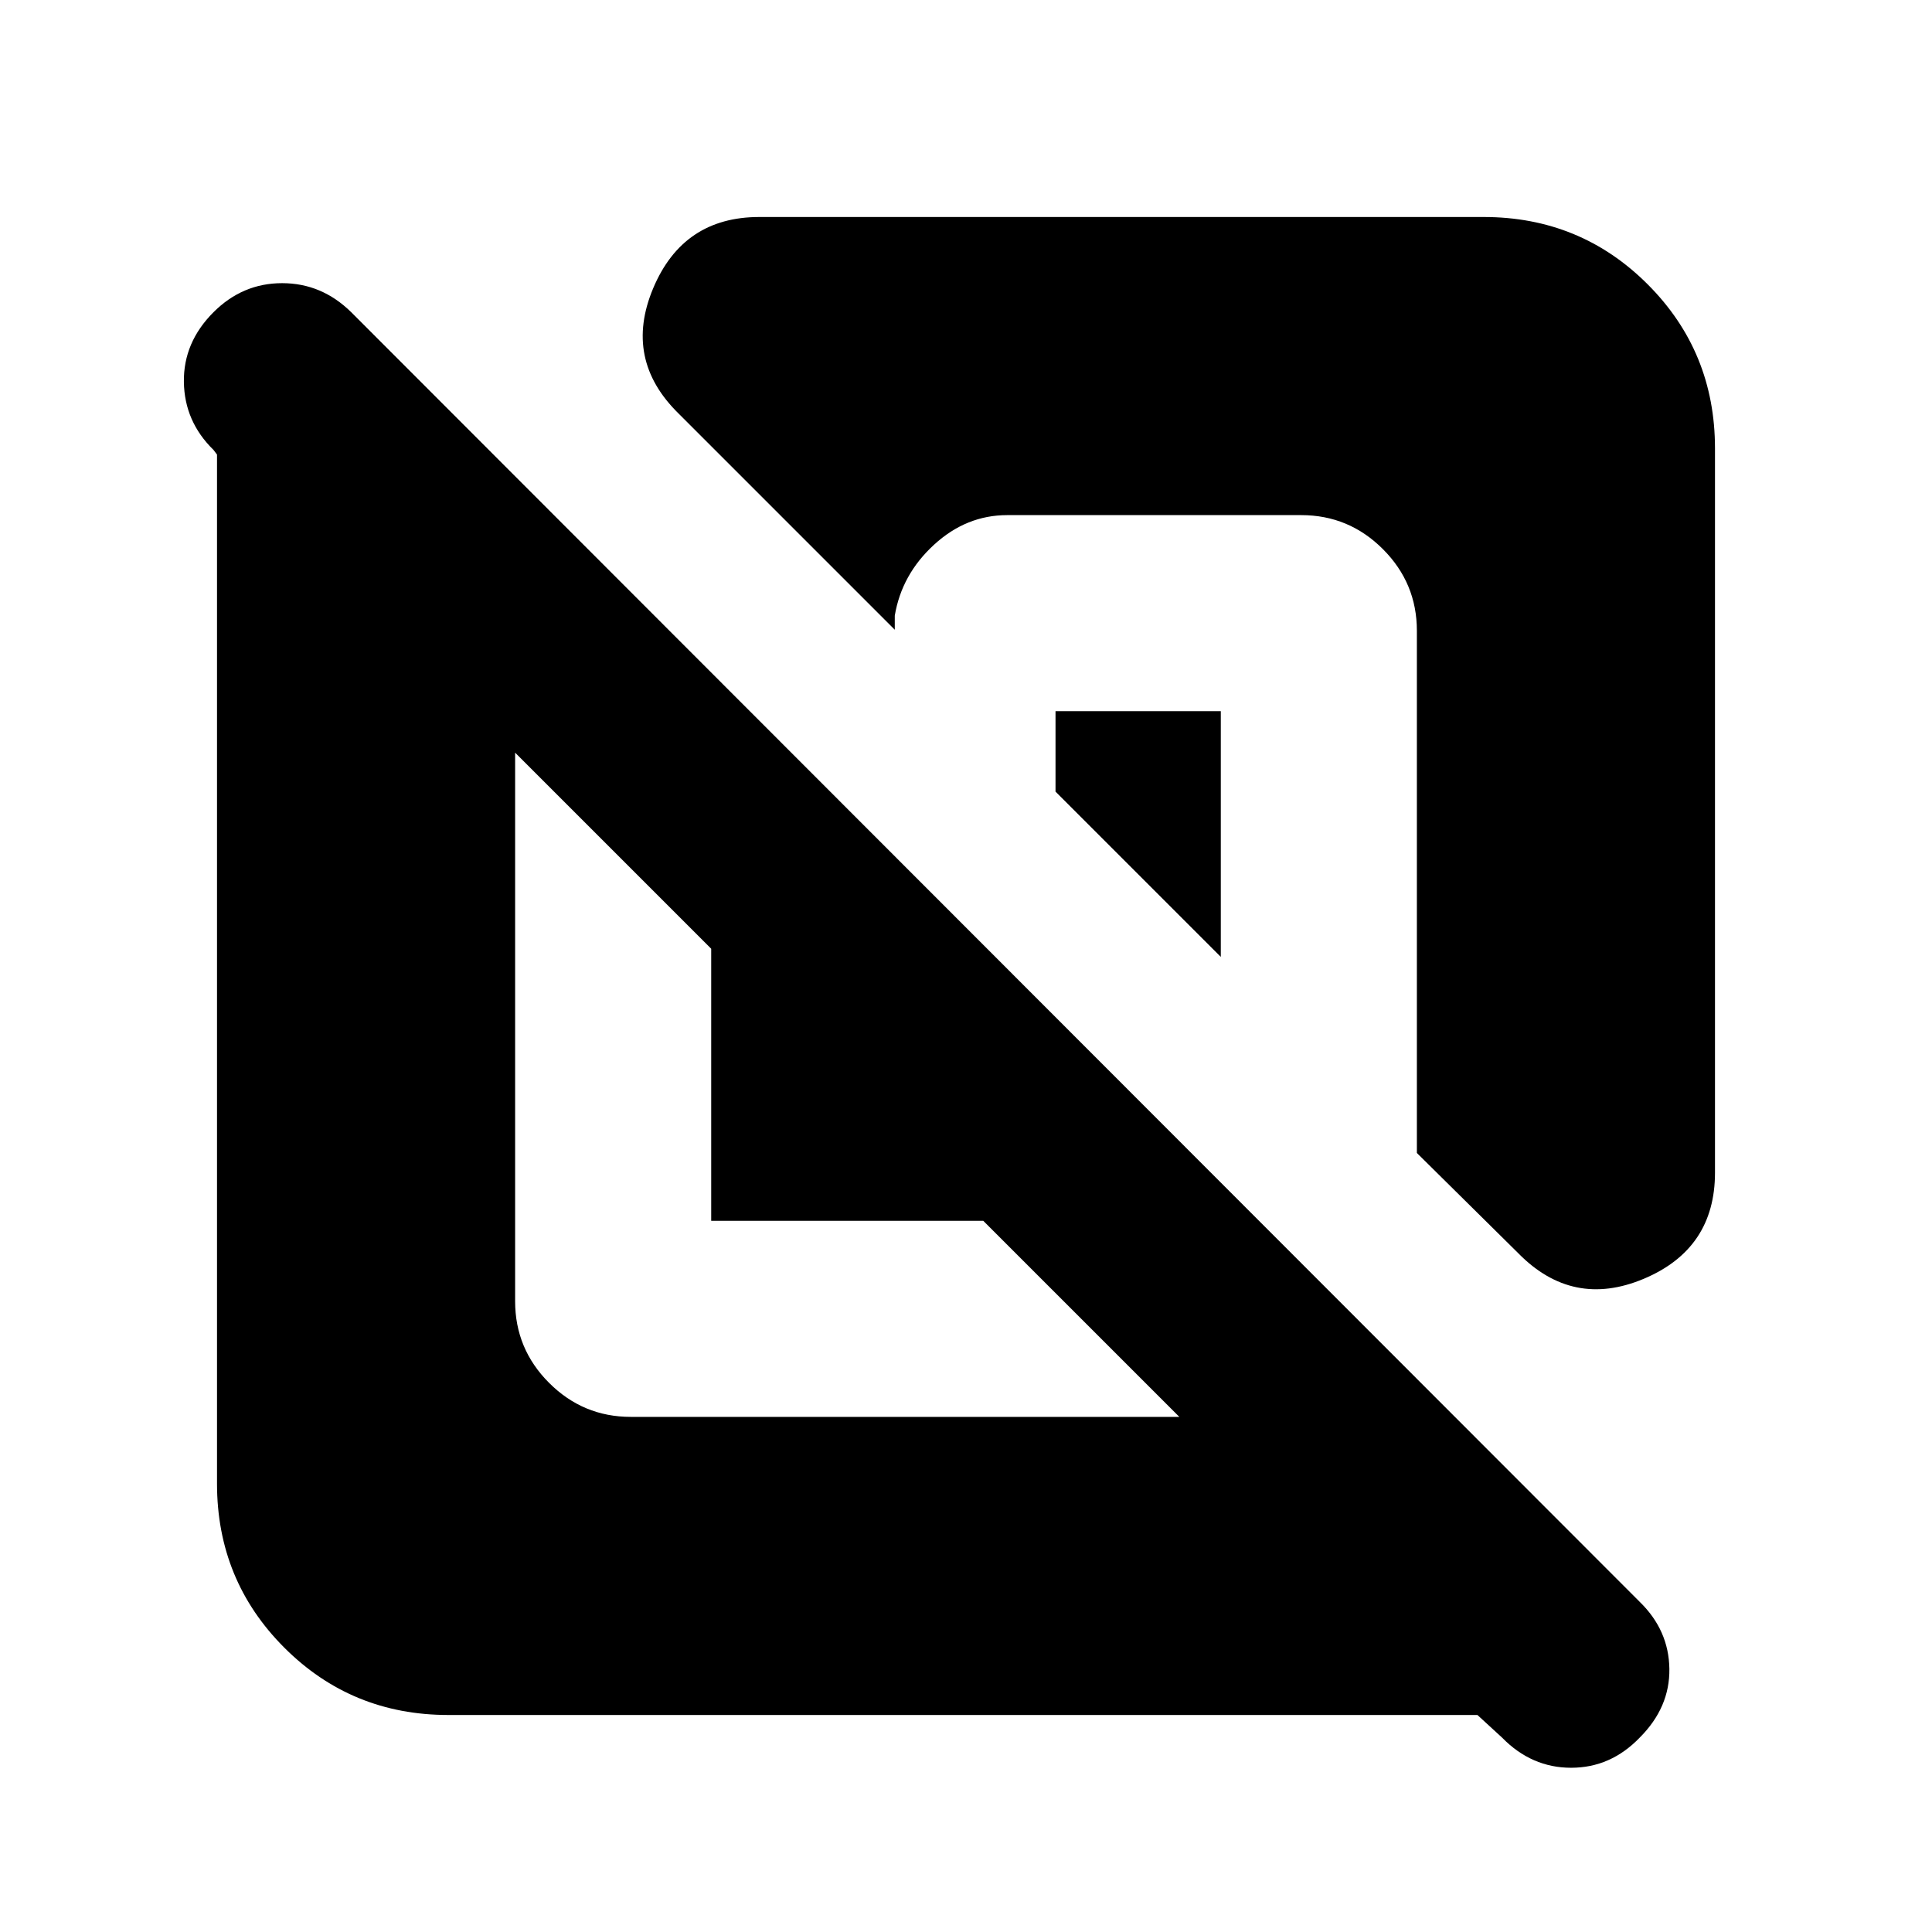 <svg xmlns="http://www.w3.org/2000/svg" height="20" viewBox="0 -960 960 960" width="20"><path d="M222.78-107.83q-48.05 0-81.5-33.45t-33.45-81.5v-511.35l-1.74-2.3q-14.44-14.11-14.72-33.77-.28-19.67 14.72-34.67 14.43-14.43 34.1-14.43t34.33 14.43l640.26 640.83q14.44 14.07 14.72 33.25.28 19.18-14.72 34.18-14.43 15-34.1 15t-34.33-15l-12.22-11.22H222.78ZM255.96-586v272.56q0 23.7 16.89 40.59 16.89 16.89 40.59 16.89H586l-97.43-97.43H353.39v-135.18L255.96-586Zm596.21-151.22v359.91q0 37.84-35.37 52.73-35.37 14.88-62.44-12.76l-50.32-49.75v-259.47q0-23.7-16.89-40.59-16.89-16.89-40.59-16.89H500.48q-20.35 0-36.39 14.74-16.05 14.73-19.48 35.21v7L337.22-754.48q-27.52-26.95-12.64-62.32 14.89-35.37 52.73-35.37h359.91q48.05 0 81.5 33.45t33.45 81.5ZM606.61-606.61v122.09l-82.13-82.13v-39.96h82.13Z"/></svg>